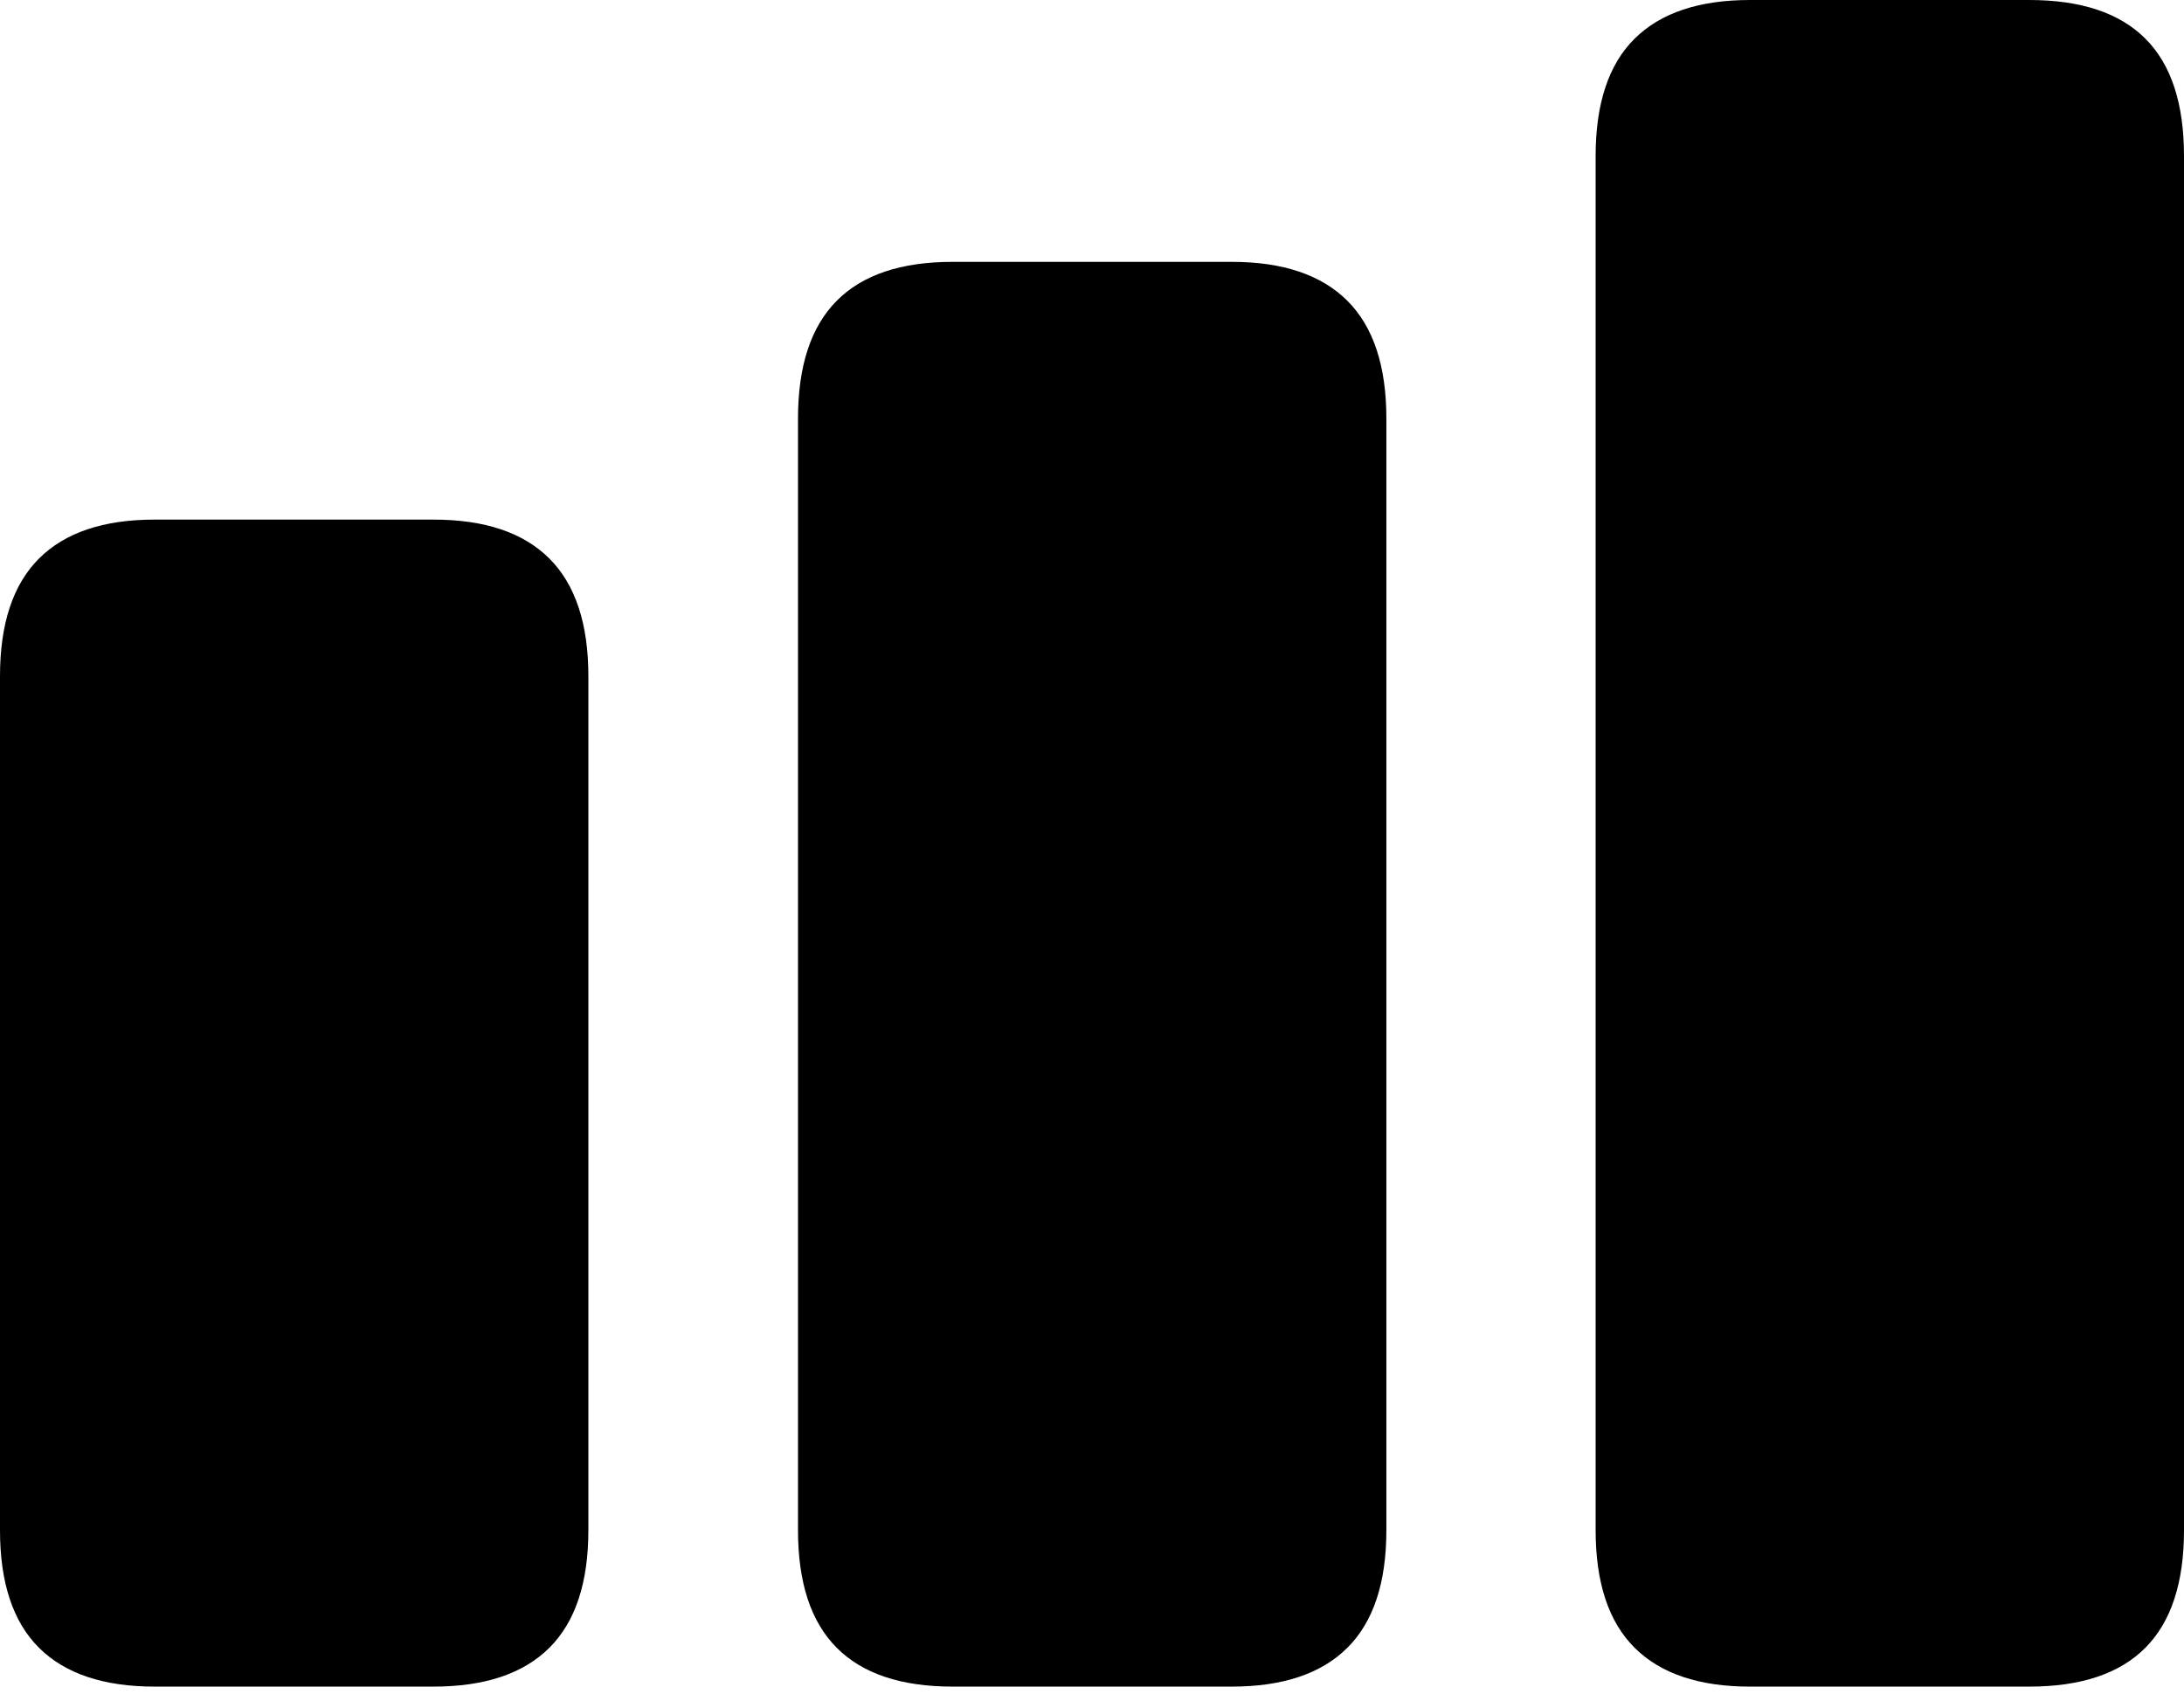 <?xml version="1.0" encoding="UTF-8"?>
<!--Generator: Apple Native CoreSVG 175-->
<!DOCTYPE svg
PUBLIC "-//W3C//DTD SVG 1.1//EN"
       "http://www.w3.org/Graphics/SVG/1.1/DTD/svg11.dtd">
<svg version="1.1" xmlns="http://www.w3.org/2000/svg" xmlns:xlink="http://www.w3.org/1999/xlink" width="23.43" height="18.169">
 <g>
  <rect height="18.169" opacity="0" width="23.43" x="0" y="0"/>
  <path d="M1.659 18.093L4.65 18.093Q5.476 18.093 5.894 17.676Q6.312 17.26 6.312 16.415L6.312 7.254Q6.312 6.41 5.894 5.992Q5.476 5.574 4.65 5.574L1.659 5.574Q0.836 5.574 0.418 5.992Q0 6.41 0 7.254L0 16.415Q0 17.26 0.418 17.676Q0.836 18.093 1.659 18.093ZM10.22 18.093L13.214 18.093Q14.037 18.093 14.455 17.676Q14.873 17.26 14.873 16.415L14.873 4.49Q14.873 3.645 14.455 3.227Q14.037 2.809 13.214 2.809L10.22 2.809Q9.39 2.809 8.976 3.227Q8.561 3.645 8.561 4.49L8.561 16.415Q8.561 17.26 8.976 17.676Q9.39 18.093 10.22 18.093ZM18.774 18.093L21.769 18.093Q22.602 18.093 23.016 17.676Q23.43 17.26 23.43 16.415L23.43 1.673Q23.43 0.829 23.016 0.415Q22.602 0 21.769 0L18.774 0Q17.954 0 17.536 0.415Q17.118 0.829 17.118 1.673L17.118 16.415Q17.118 17.26 17.536 17.676Q17.954 18.093 18.774 18.093Z" fill="#000000"/>
 </g>
</svg>
